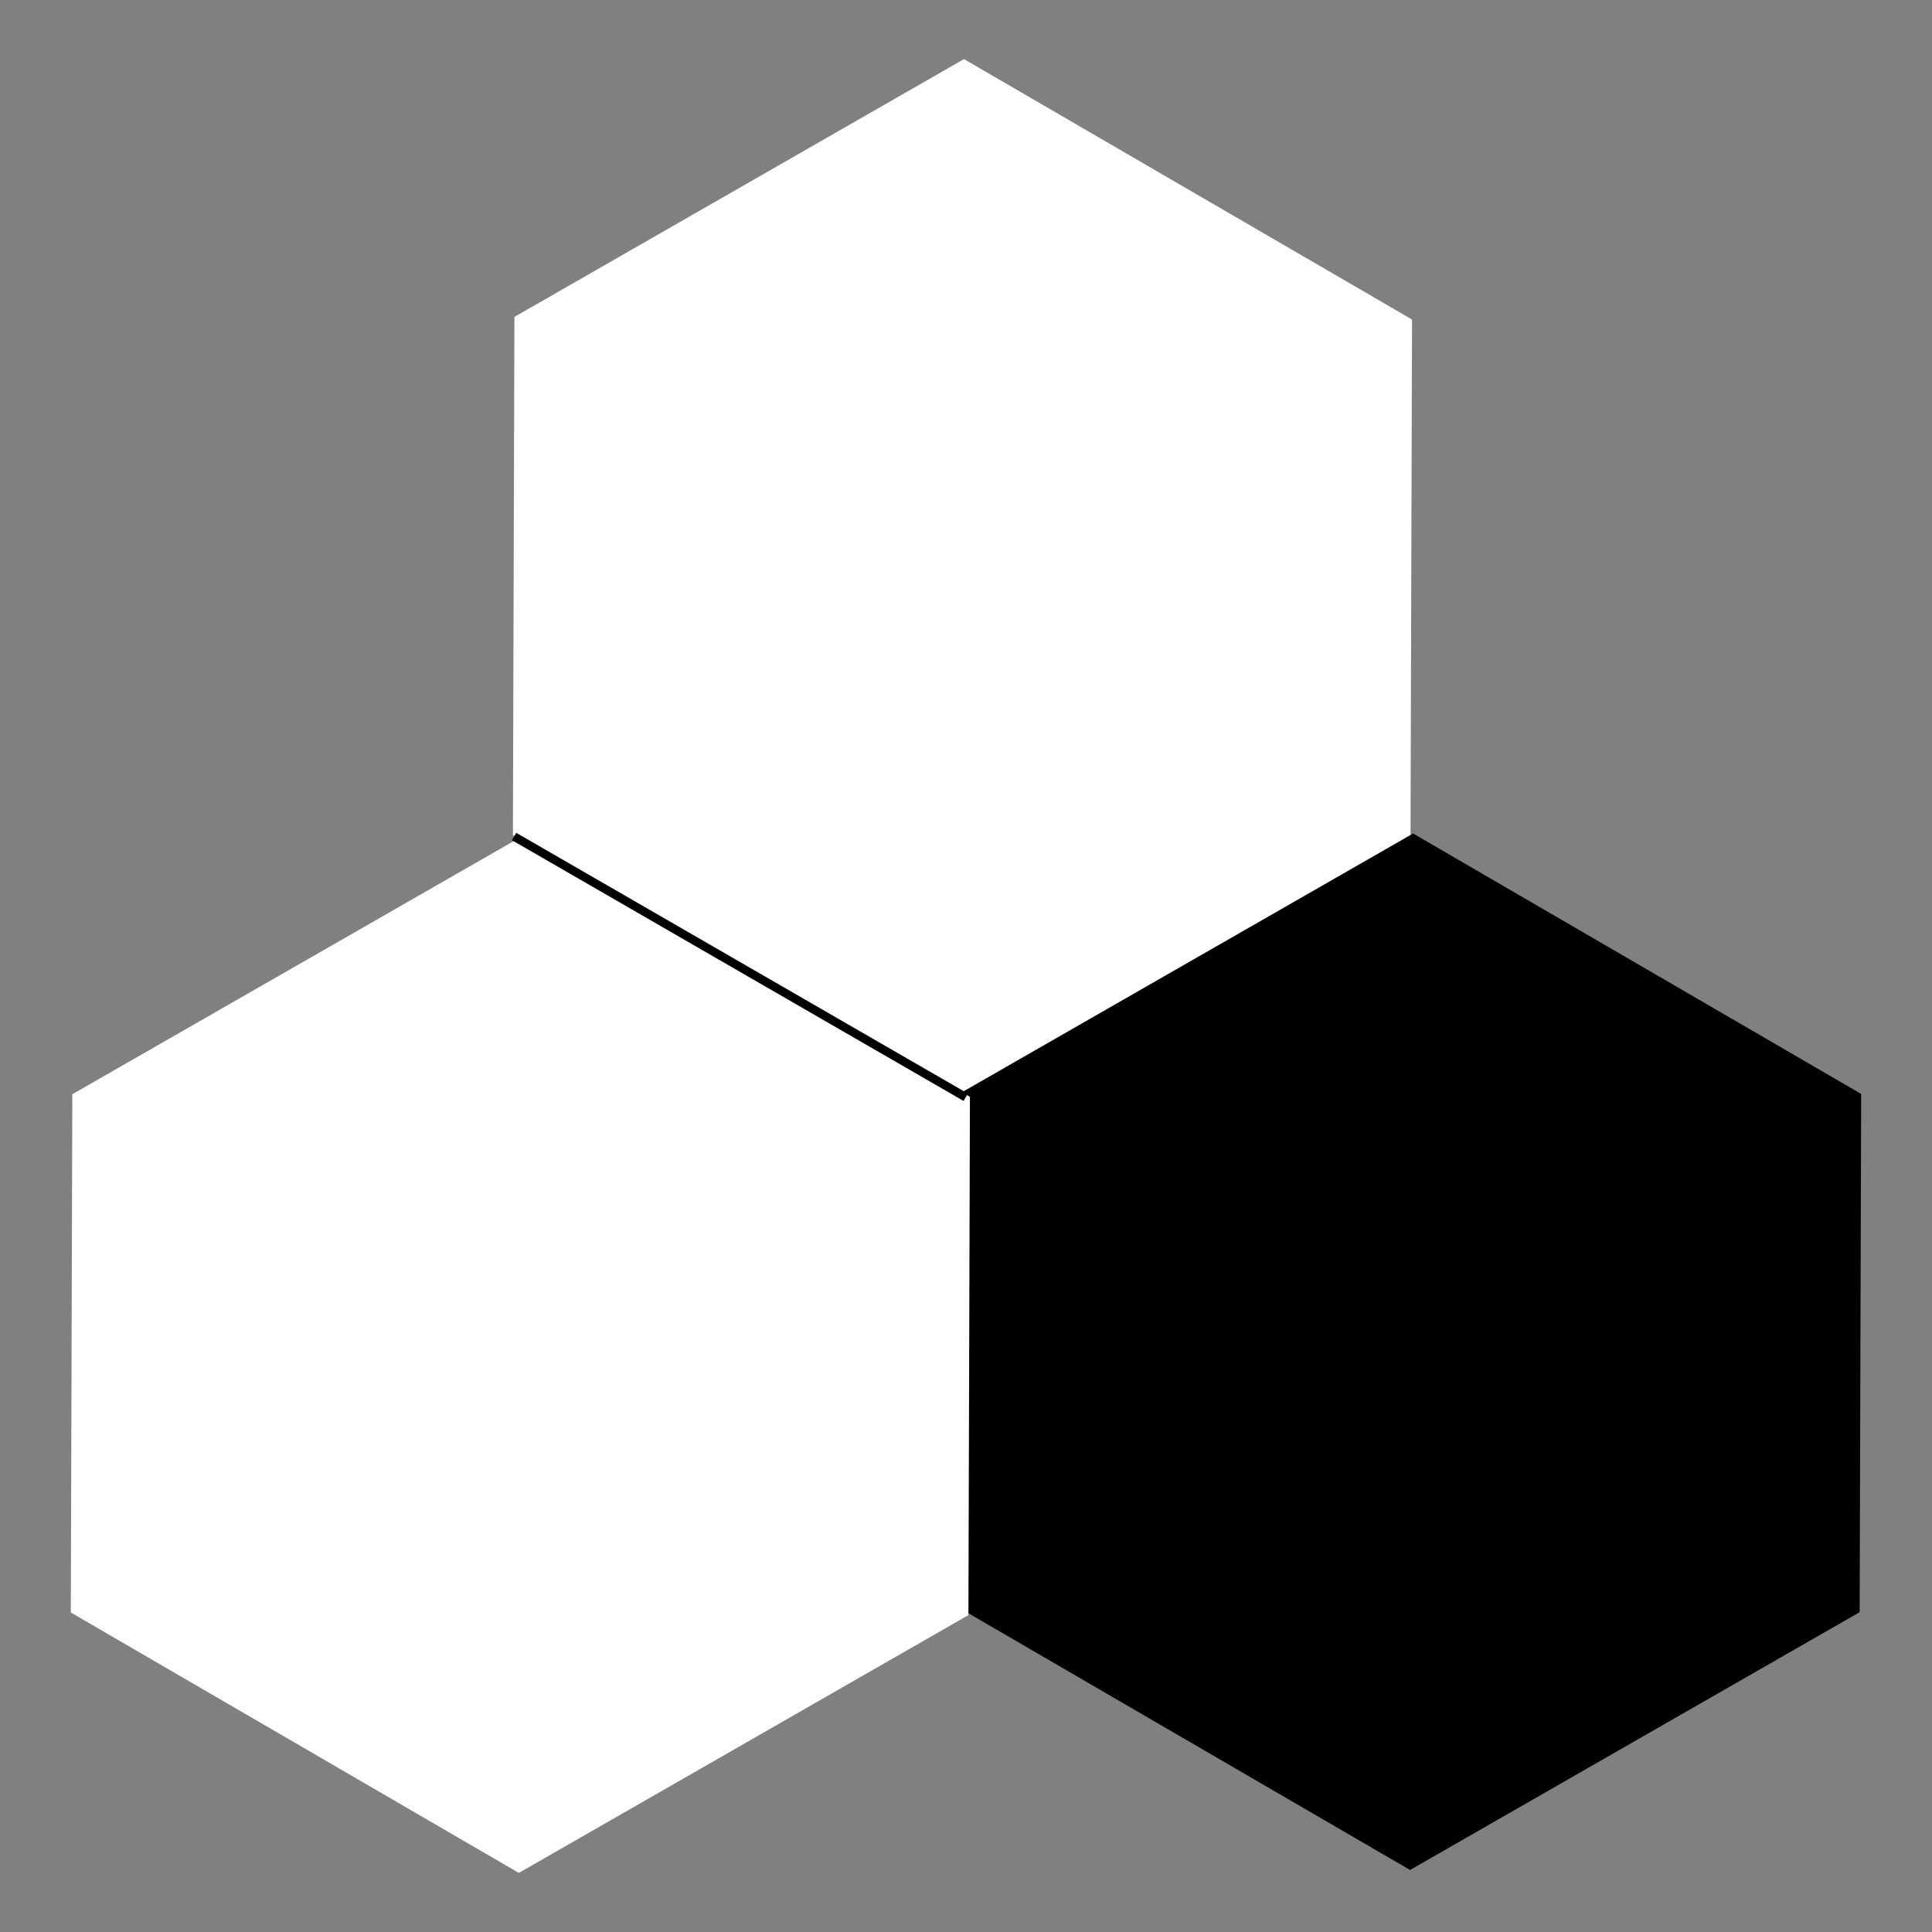 <?xml version="1.0" encoding="UTF-8" standalone="no"?>
<!-- Created with Inkscape (http://www.inkscape.org/) -->

<svg
   width="60mm"
   height="60mm"
   viewBox="0 0 60 60"
   version="1.1"
   id="svg5"
   sodipodi:docname="drawing.svg"
   inkscape:version="1.1.1 (3bf5ae0d25, 2021-09-20)"
   inkscape:export-filename="C:\Users\rosil\drawing.png"
   inkscape:export-xdpi="96"
   inkscape:export-ydpi="96"
   xmlns:inkscape="http://www.inkscape.org/namespaces/inkscape"
   xmlns:sodipodi="http://sodipodi.sourceforge.net/DTD/sodipodi-0.dtd"
   xmlns="http://www.w3.org/2000/svg"
   xmlns:svg="http://www.w3.org/2000/svg">
  <rect x="0" y="0" width="60" height="60" fill="#808080" stroke="none"/>
  <sodipodi:namedview
     id="namedview7"
     pagecolor="#505050"
     bordercolor="#eeeeee"
     borderopacity="1"
     inkscape:pageshadow="0"
     inkscape:pageopacity="0"
     inkscape:pagecheckerboard="0"
     inkscape:document-units="mm"
     showgrid="false"
     inkscape:snap-bbox="true"
     inkscape:bbox-paths="true"
     inkscape:bbox-nodes="true"
     inkscape:snap-bbox-edge-midpoints="true"
     inkscape:snap-bbox-midpoints="true"
     inkscape:snap-intersection-paths="true"
     inkscape:object-paths="true"
     inkscape:snap-smooth-nodes="true"
     inkscape:snap-midpoints="true"
     inkscape:snap-object-midpoints="true"
     inkscape:snap-center="true"
     inkscape:snap-text-baseline="true"
     inkscape:snap-page="true"
     inkscape:snap-global="true"
     inkscape:snap-nodes="true"
     inkscape:zoom="2"
     inkscape:cx="154.25"
     inkscape:cy="130.75"
     inkscape:window-width="1920"
     inkscape:window-height="991"
     inkscape:window-x="-9"
     inkscape:window-y="-9"
     inkscape:window-maximized="1"
     inkscape:current-layer="layer1"
     inkscape:object-nodes="true"
     width="100mm" />
  <defs
     id="defs2" />
  <g
     inkscape:label="Layer 1"
     inkscape:groupmode="layer"
     id="layer1">
    <g
       id="g7683"
       transform="translate(2.483,1.874)">
      <path
         sodipodi:type="star"
         style="fill:#ffffff;fill-rule:evenodd"
         id="path6469"
         inkscape:flatsided="true"
         sodipodi:sides="6"
         sodipodi:cx="59"
         sodipodi:cy="173.5"
         sodipodi:r1="60.854336"
         sodipodi:r2="52.701401"
         sodipodi:arg1="-1.0740725"
         sodipodi:arg2="-0.55047377"
         inkscape:rounded="0"
         inkscape:randomized="0"
         d="m 88,120 31.832,51.865 -29,53.5 L 30,227 -1.832,175.135 l 29,-53.5 z"
         transform="matrix(0.225,0.139,-0.139,0.225,38.249,-31.183)" />
      <path
         sodipodi:type="star"
         style="fill:#000000;fill-rule:evenodd"
         id="path6469-9"
         inkscape:flatsided="true"
         sodipodi:sides="6"
         sodipodi:cx="59"
         sodipodi:cy="173.5"
         sodipodi:r1="60.854336"
         sodipodi:r2="52.701401"
         sodipodi:arg1="-1.0740725"
         sodipodi:arg2="-0.55047377"
         inkscape:rounded="0"
         inkscape:randomized="0"
         transform="matrix(0.225,0.139,-0.139,0.225,52.197,-7.133)"
         d="m 88,120 31.832,51.865 -29,53.5 L 30,227 -1.832,175.135 l 29,-53.5 z" />
      <path
         sodipodi:type="star"
         style="fill:#ffffff;fill-rule:evenodd"
         id="path6469-1-7"
         inkscape:flatsided="true"
         sodipodi:sides="6"
         sodipodi:cx="59"
         sodipodi:cy="173.5"
         sodipodi:r1="60.854336"
         sodipodi:r2="52.701401"
         sodipodi:arg1="-1.0740725"
         sodipodi:arg2="-0.55047377"
         inkscape:rounded="0"
         inkscape:randomized="0"
         transform="matrix(-0.225,-0.139,0.139,-0.225,2.836,87.435)"
         d="m 88,120 31.832,51.865 -29,53.5 L 30,227 -1.832,175.135 l 29,-53.5 z" />
      <path
         style="fill:none;stroke:#000000;stroke-width:0.265px;stroke-linecap:butt;stroke-linejoin:miter;stroke-opacity:1"
         d="M 27.508,32.202 13.482,24.104 Z"
         id="path7589" />
    </g>
  </g>
</svg>
